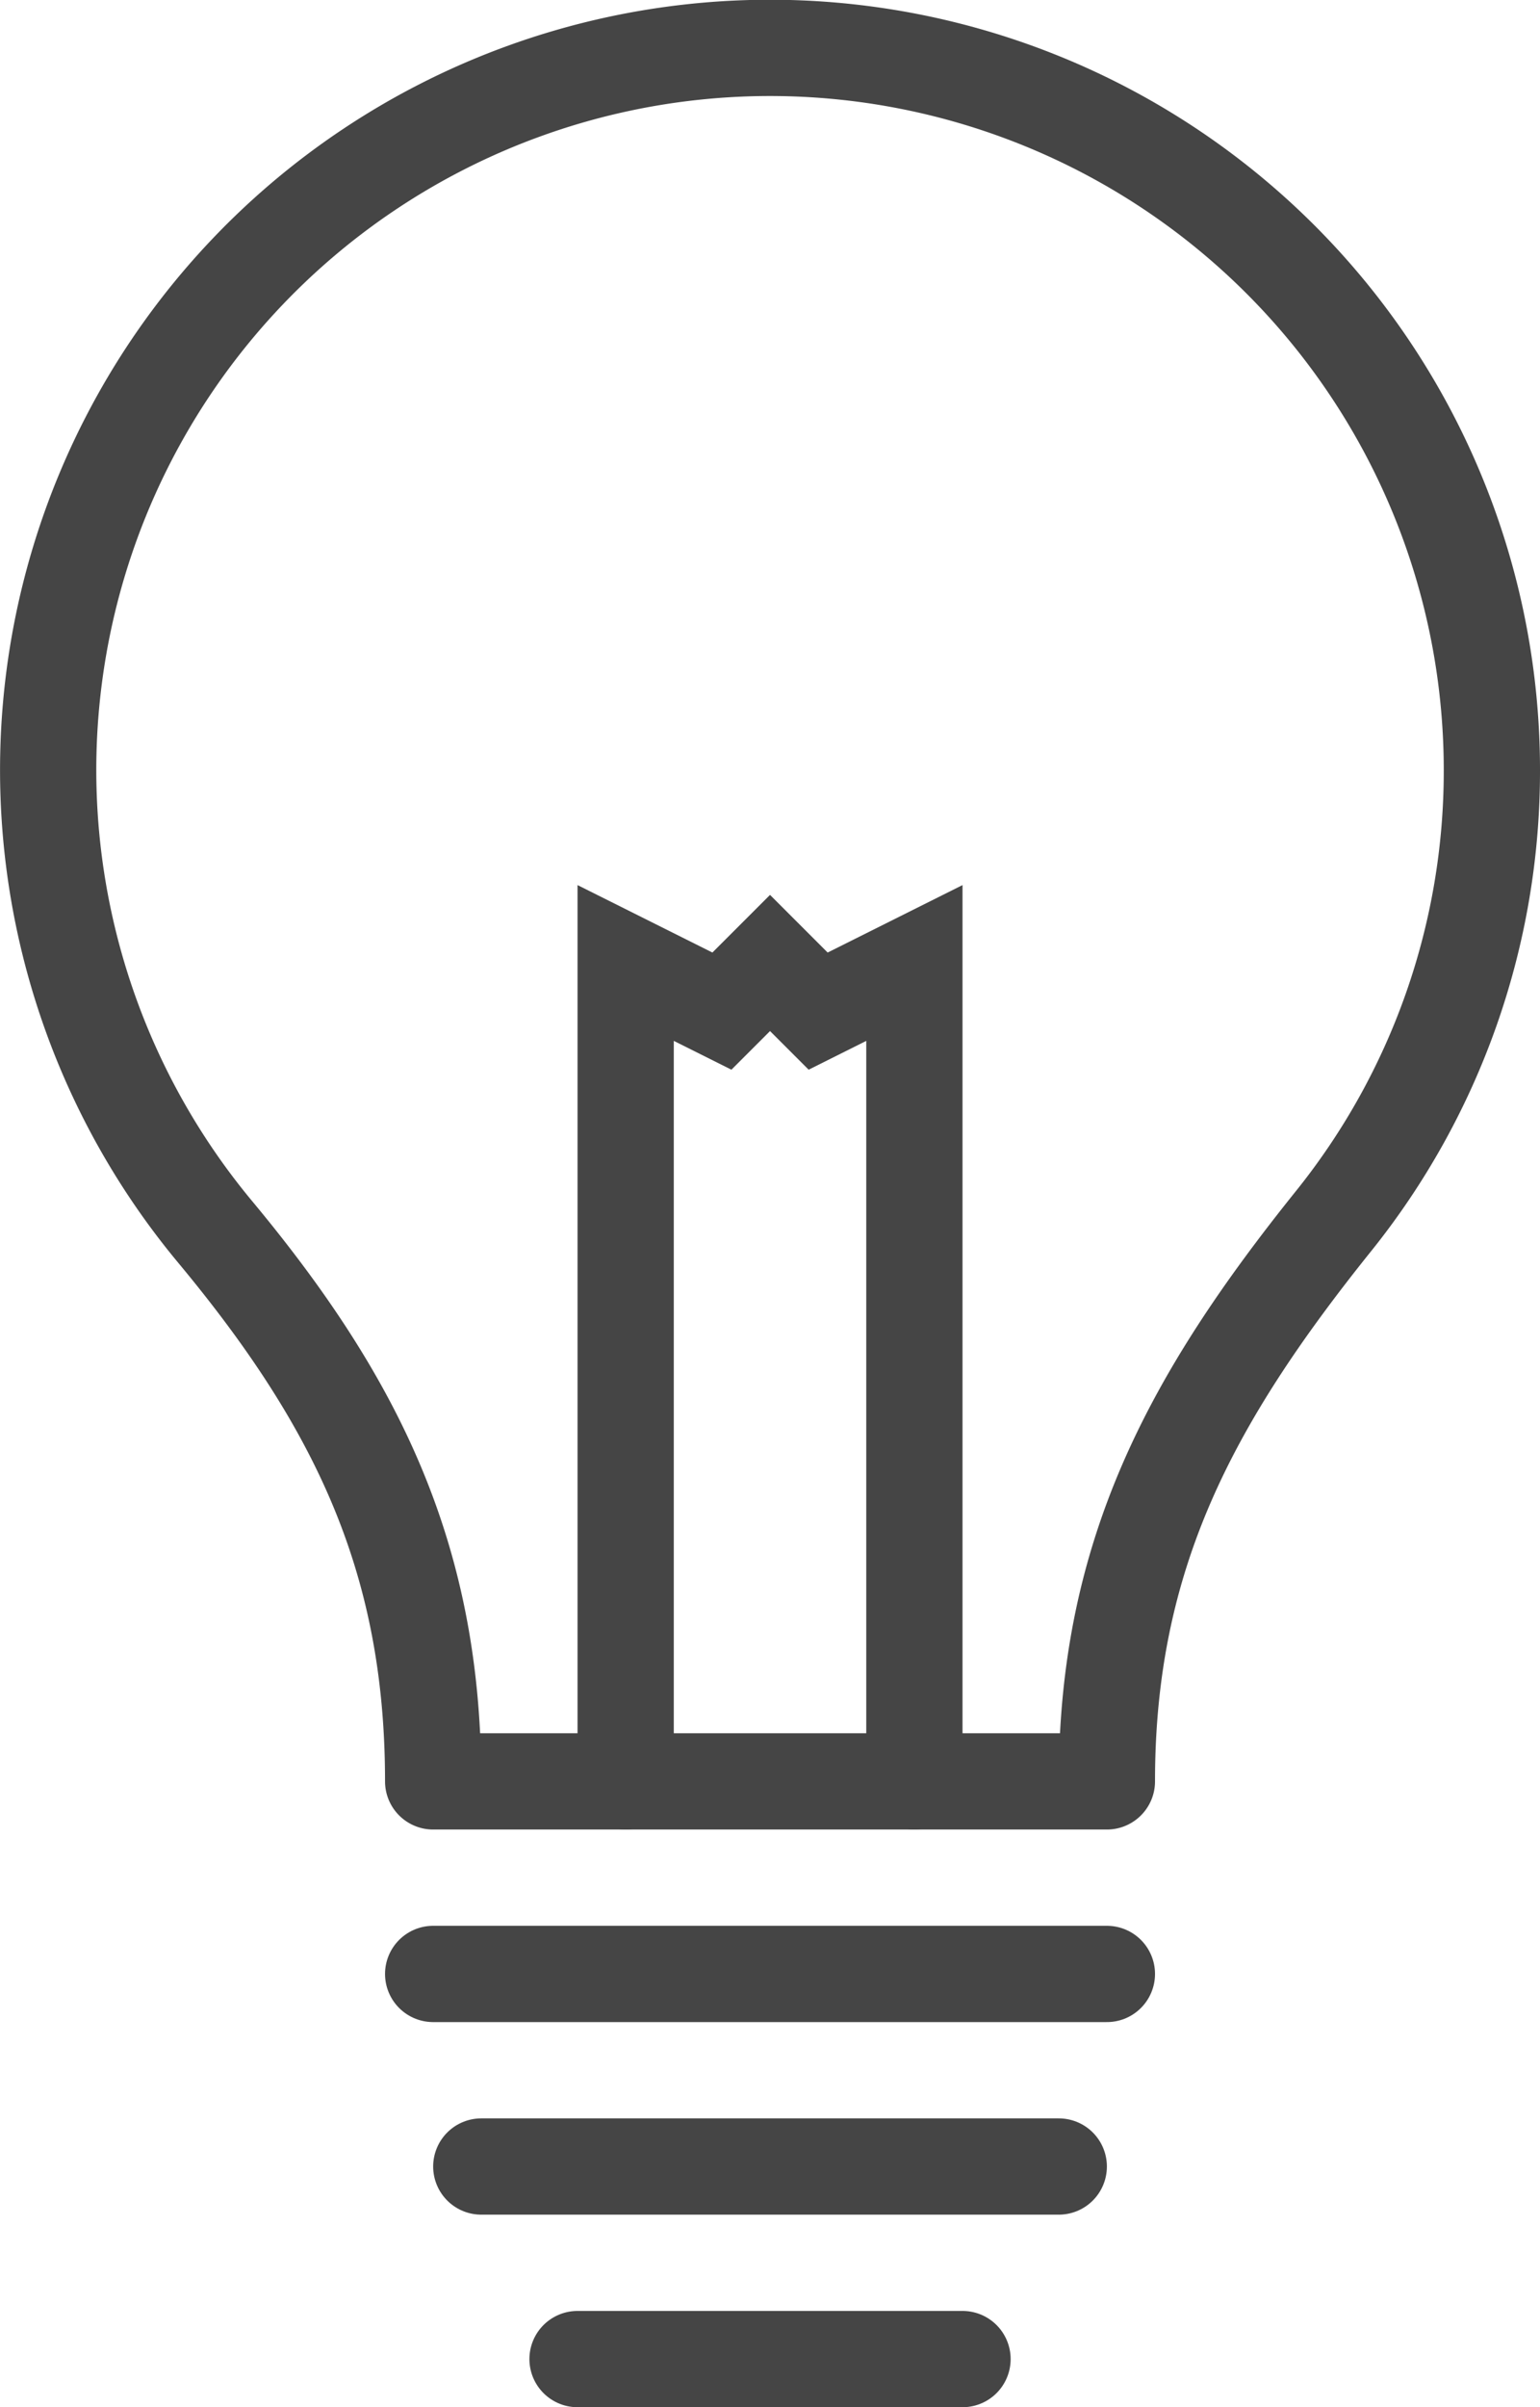 <svg xmlns="http://www.w3.org/2000/svg" width="32.001" height="50.002" viewBox="0 0 32.001 50.002"><defs><style>.a,.b{fill:none;stroke:#454545;stroke-linecap:round;stroke-width:2px;}.a{stroke-linejoin:round;}.b{stroke-miterlimit:10;}</style></defs><g transform="translate(-259.185 -519.413)"><path class="a" d="M290.186,535.416a15,15,0,1,0-26.537,9.578c2.957,3.553,4.537,6.8,4.537,11.422h14c0-4.714,1.753-7.951,4.7-11.626A14.916,14.916,0,0,0,290.186,535.416Z"/><line class="b" x2="12" transform="translate(269.186 564.416)"/><line class="b" x2="8" transform="translate(271.186 568.416)"/><path class="b" d="M272.186,556.416v-17l2,1,1-1,1,1,2-1v17"/><line class="b" x2="14" transform="translate(268.186 560.416)"/></g></svg>